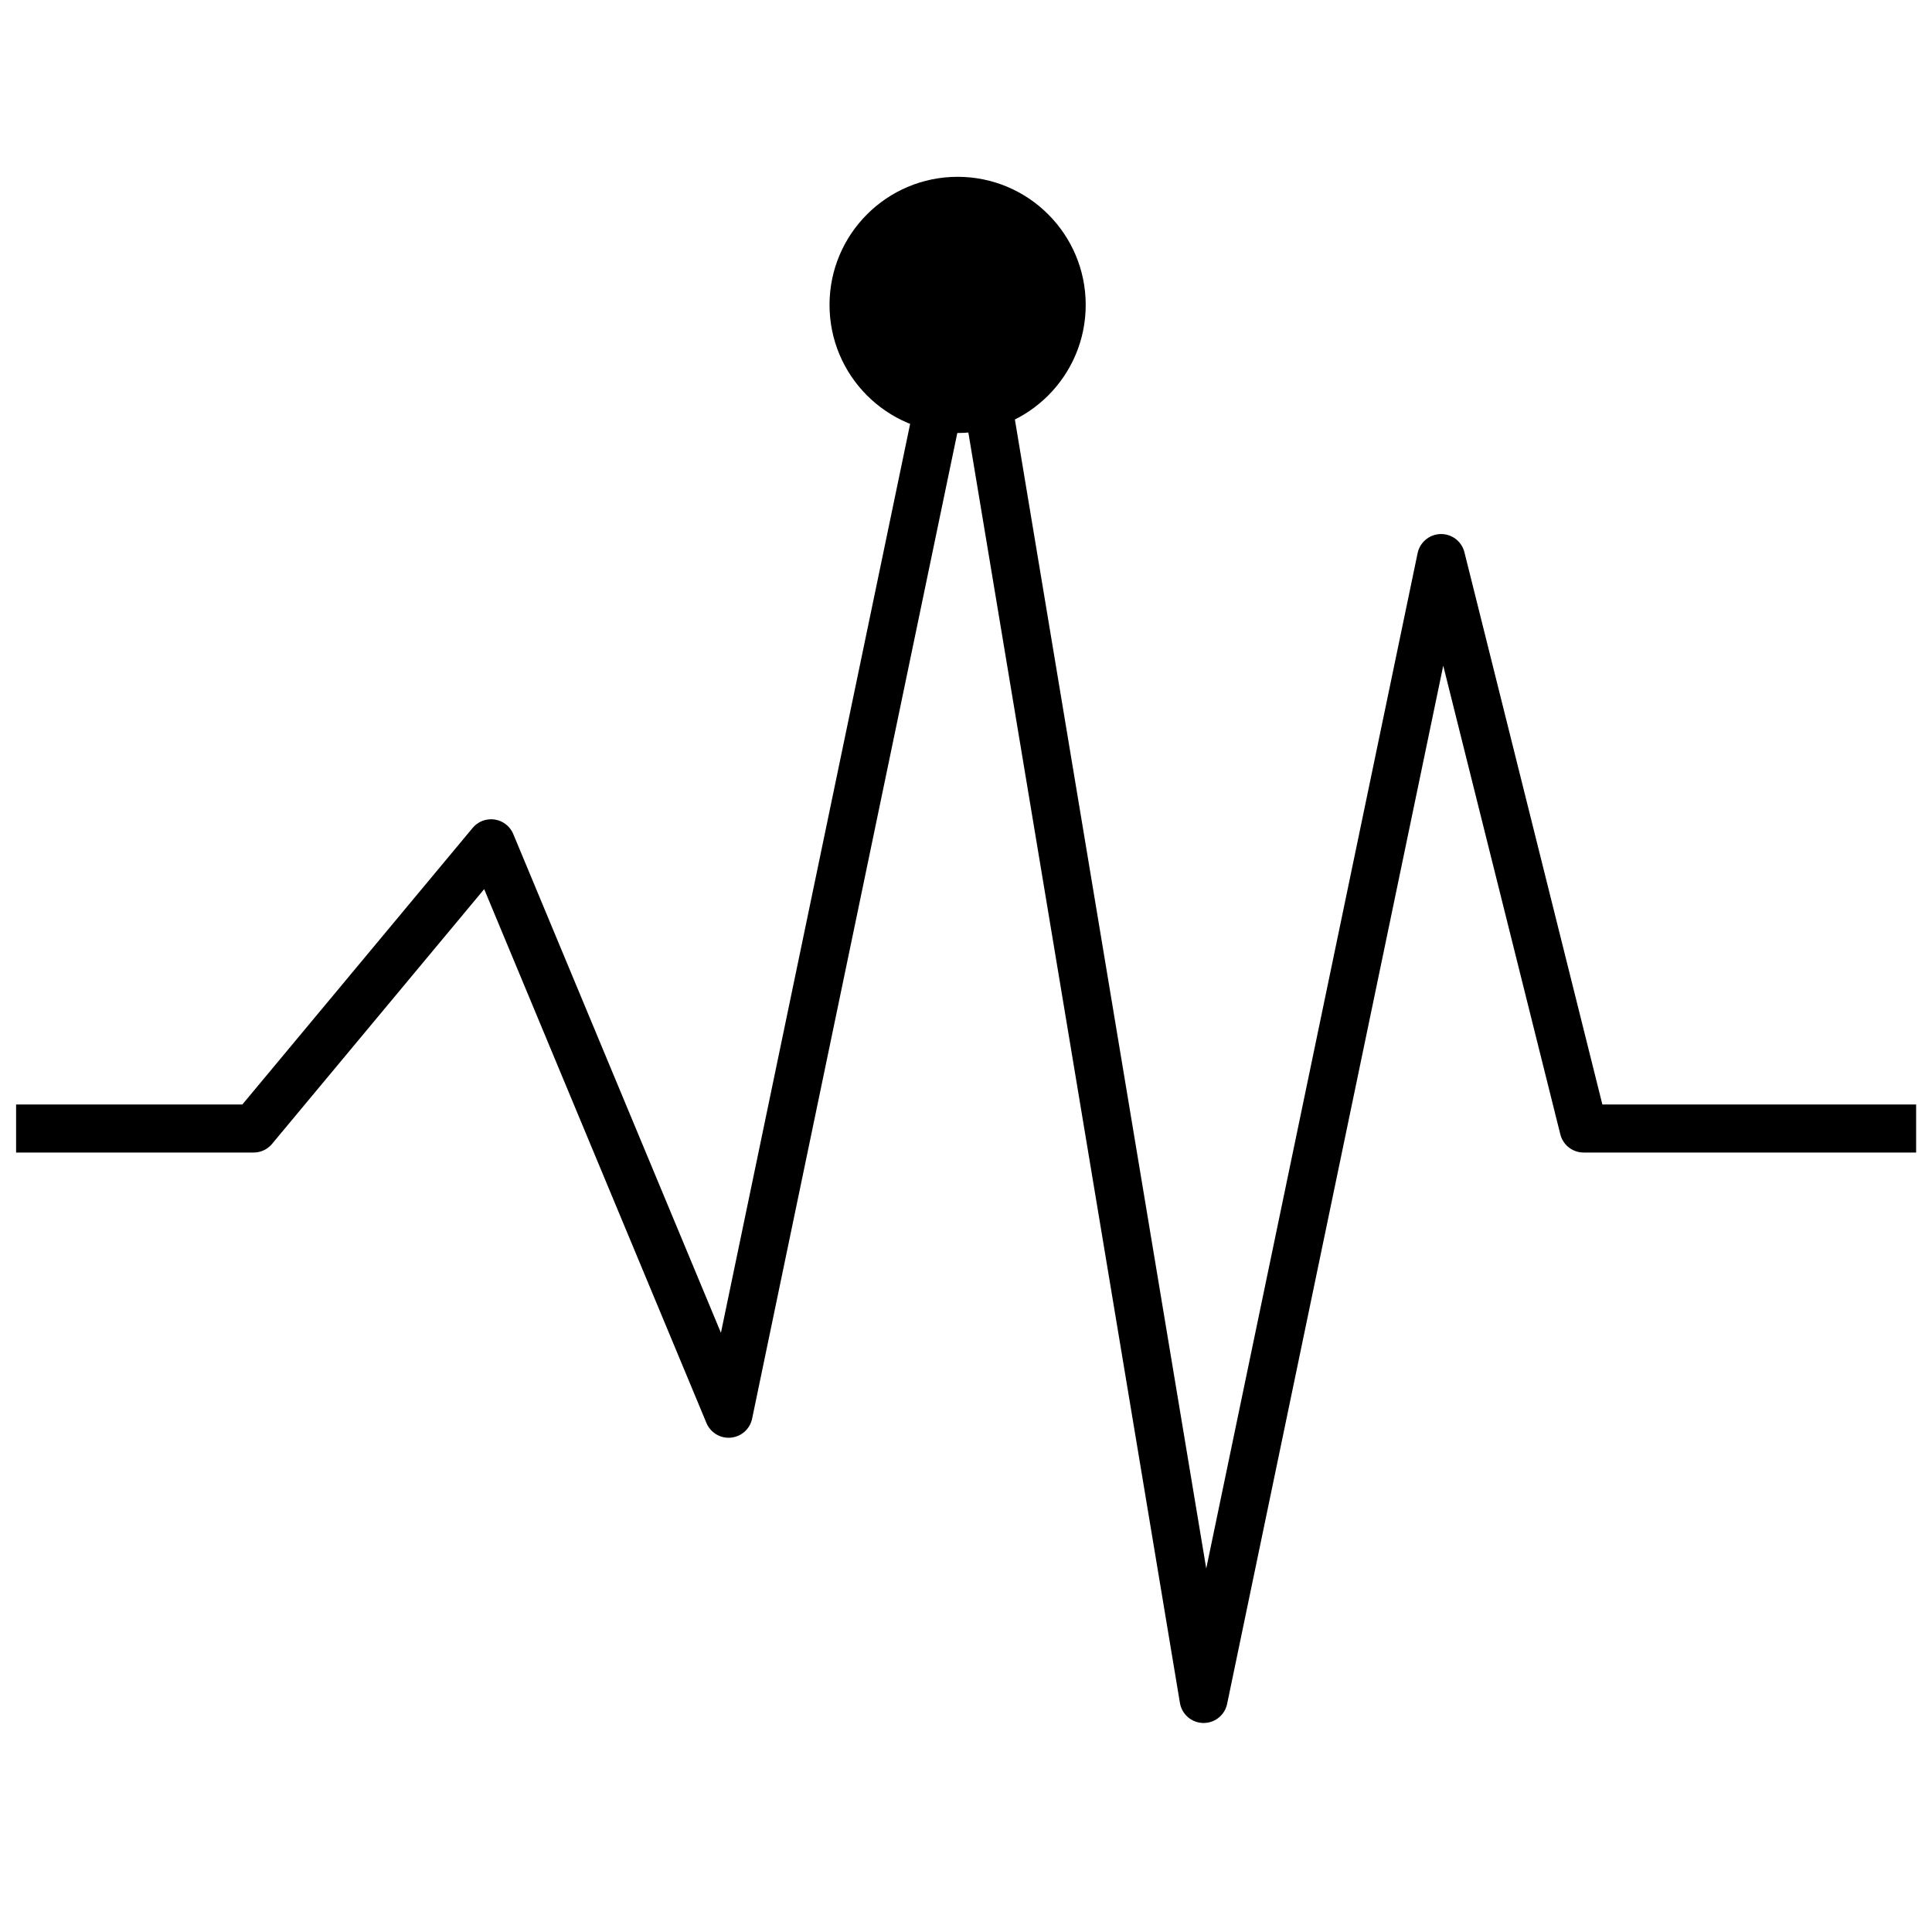<?xml version="1.0" encoding="UTF-8" standalone="no"?>
<!-- Created with Inkscape (http://www.inkscape.org/) -->

<svg
   xmlns:dc="http://purl.org/dc/elements/1.1/"
   xmlns:cc="http://creativecommons.org/ns#"
   xmlns:rdf="http://www.w3.org/1999/02/22-rdf-syntax-ns#"
   xmlns:svg="http://www.w3.org/2000/svg"
   xmlns="http://www.w3.org/2000/svg"
   xmlns:sodipodi="http://sodipodi.sourceforge.net/DTD/sodipodi-0.dtd"
   xmlns:inkscape="http://www.inkscape.org/namespaces/inkscape"
   width="120"
   height="120"
   id="svg2"
   version="1.1"
   inkscape:version="0.92.1 r15371"
   sodipodi:docname="chart.svg"
   inkscape:export-filename="/home/ctrluser/Pictures/iEPICS-icons/chart_black_180x180.png"
   inkscape:export-xdpi="96"
   inkscape:export-ydpi="96">
  <defs
     id="defs4" />
  <sodipodi:namedview
     id="base"
     pagecolor="#646464"
     bordercolor="#000000"
     borderopacity="1"
     inkscape:pageopacity="0"
     inkscape:pageshadow="2"
     inkscape:zoom="3.061255"
     inkscape:cx="13.23438"
     inkscape:cy="68.190352"
     inkscape:document-units="px"
     inkscape:current-layer="layer3"
     showgrid="true"
     inkscape:window-width="1920"
     inkscape:window-height="1027"
     inkscape:window-x="0"
     inkscape:window-y="31"
     inkscape:window-maximized="1"
     inkscape:showpageshadow="false"
     borderlayer="false"
     inkscape:pagecheckerboard="false">
    <inkscape:grid
       type="xygrid"
       id="grid2987"
       empspacing="5"
       visible="true"
       enabled="true"
       snapvisiblegridlinesonly="true"
       originx="0"
       originy="0"
       spacingx="1.067"
       spacingy="1.067" />
  </sodipodi:namedview>
  <g
     inkscape:label="chart1"
     inkscape:groupmode="layer"
     id="layer1"
     transform="translate(0,-1002.52)"
     style="display:none">
    <path
       style="fill:none;stroke:#00ffff;stroke-width:7.247;stroke-linecap:butt;stroke-linejoin:miter;stroke-miterlimit:4;stroke-dasharray:none;stroke-opacity:1"
       d="m 3.623,1118.896 c 0,0 20.215,-100.62 41.1,-35.494 11.733,36.588 26.885,20.979 33.288,-14.197 3.035,-16.672 3.699,-28.395 3.699,-28.395"
       id="path2985"
       inkscape:connector-curvature="0"
       sodipodi:nodetypes="cssc" />
  </g>
  <g
     inkscape:groupmode="layer"
     id="layer2"
     inkscape:label="white"
     transform="translate(0,34.667)"
     style="display:none">
    <ellipse
       style="fill:none;stroke:#ffffff;stroke-width:3.266;stroke-miterlimit:4;stroke-dasharray:none;stroke-opacity:1"
       id="path3770"
       cx="115.2"
       cy="-29.866"
       rx="112.5"
       ry="112.5" />
    <path
       style="fill:none;stroke:#ffffff;stroke-width:4.899;stroke-linecap:butt;stroke-linejoin:round;stroke-miterlimit:4;stroke-dasharray:none;stroke-opacity:1"
       d="M 41.093,-26.007 H 59.62 l 18.527,-19.258 18.527,38.516 18.527,-77.033 18.527,96.291 18.527,-77.033 11.116,38.516 H 189.307"
       id="path3761"
       inkscape:connector-curvature="0" />
  </g>
  <g
     inkscape:groupmode="layer"
     id="layer3"
     inkscape:label="black"
     transform="translate(0,-110.4)">
    <g
       id="g5658"
       transform="matrix(0.663,0,0,0.663,0.337,75.933)">
      <path
         inkscape:connector-curvature="0"
         id="path3761-3"
         d="M 1,157.709 H 23.25 L 45.5,130.988 67.75,184.43 90,77.546 112.25,211.151 134.5,104.267 147.85,157.709 H 179"
         style="fill:none;stroke:#000000;stroke-width:4.5;stroke-linecap:butt;stroke-linejoin:round;stroke-miterlimit:4;stroke-dasharray:none;stroke-opacity:1" />
      <circle
         r="12"
         cy="80.551"
         cx="89.204"
         id="path6720"
         style="opacity:1;vector-effect:none;fill:#000000;fill-opacity:1;stroke:none;stroke-width:0.546;stroke-linecap:butt;stroke-linejoin:miter;stroke-miterlimit:4;stroke-dasharray:none;stroke-dashoffset:0;stroke-opacity:0" />
    </g>
  </g>
</svg>
